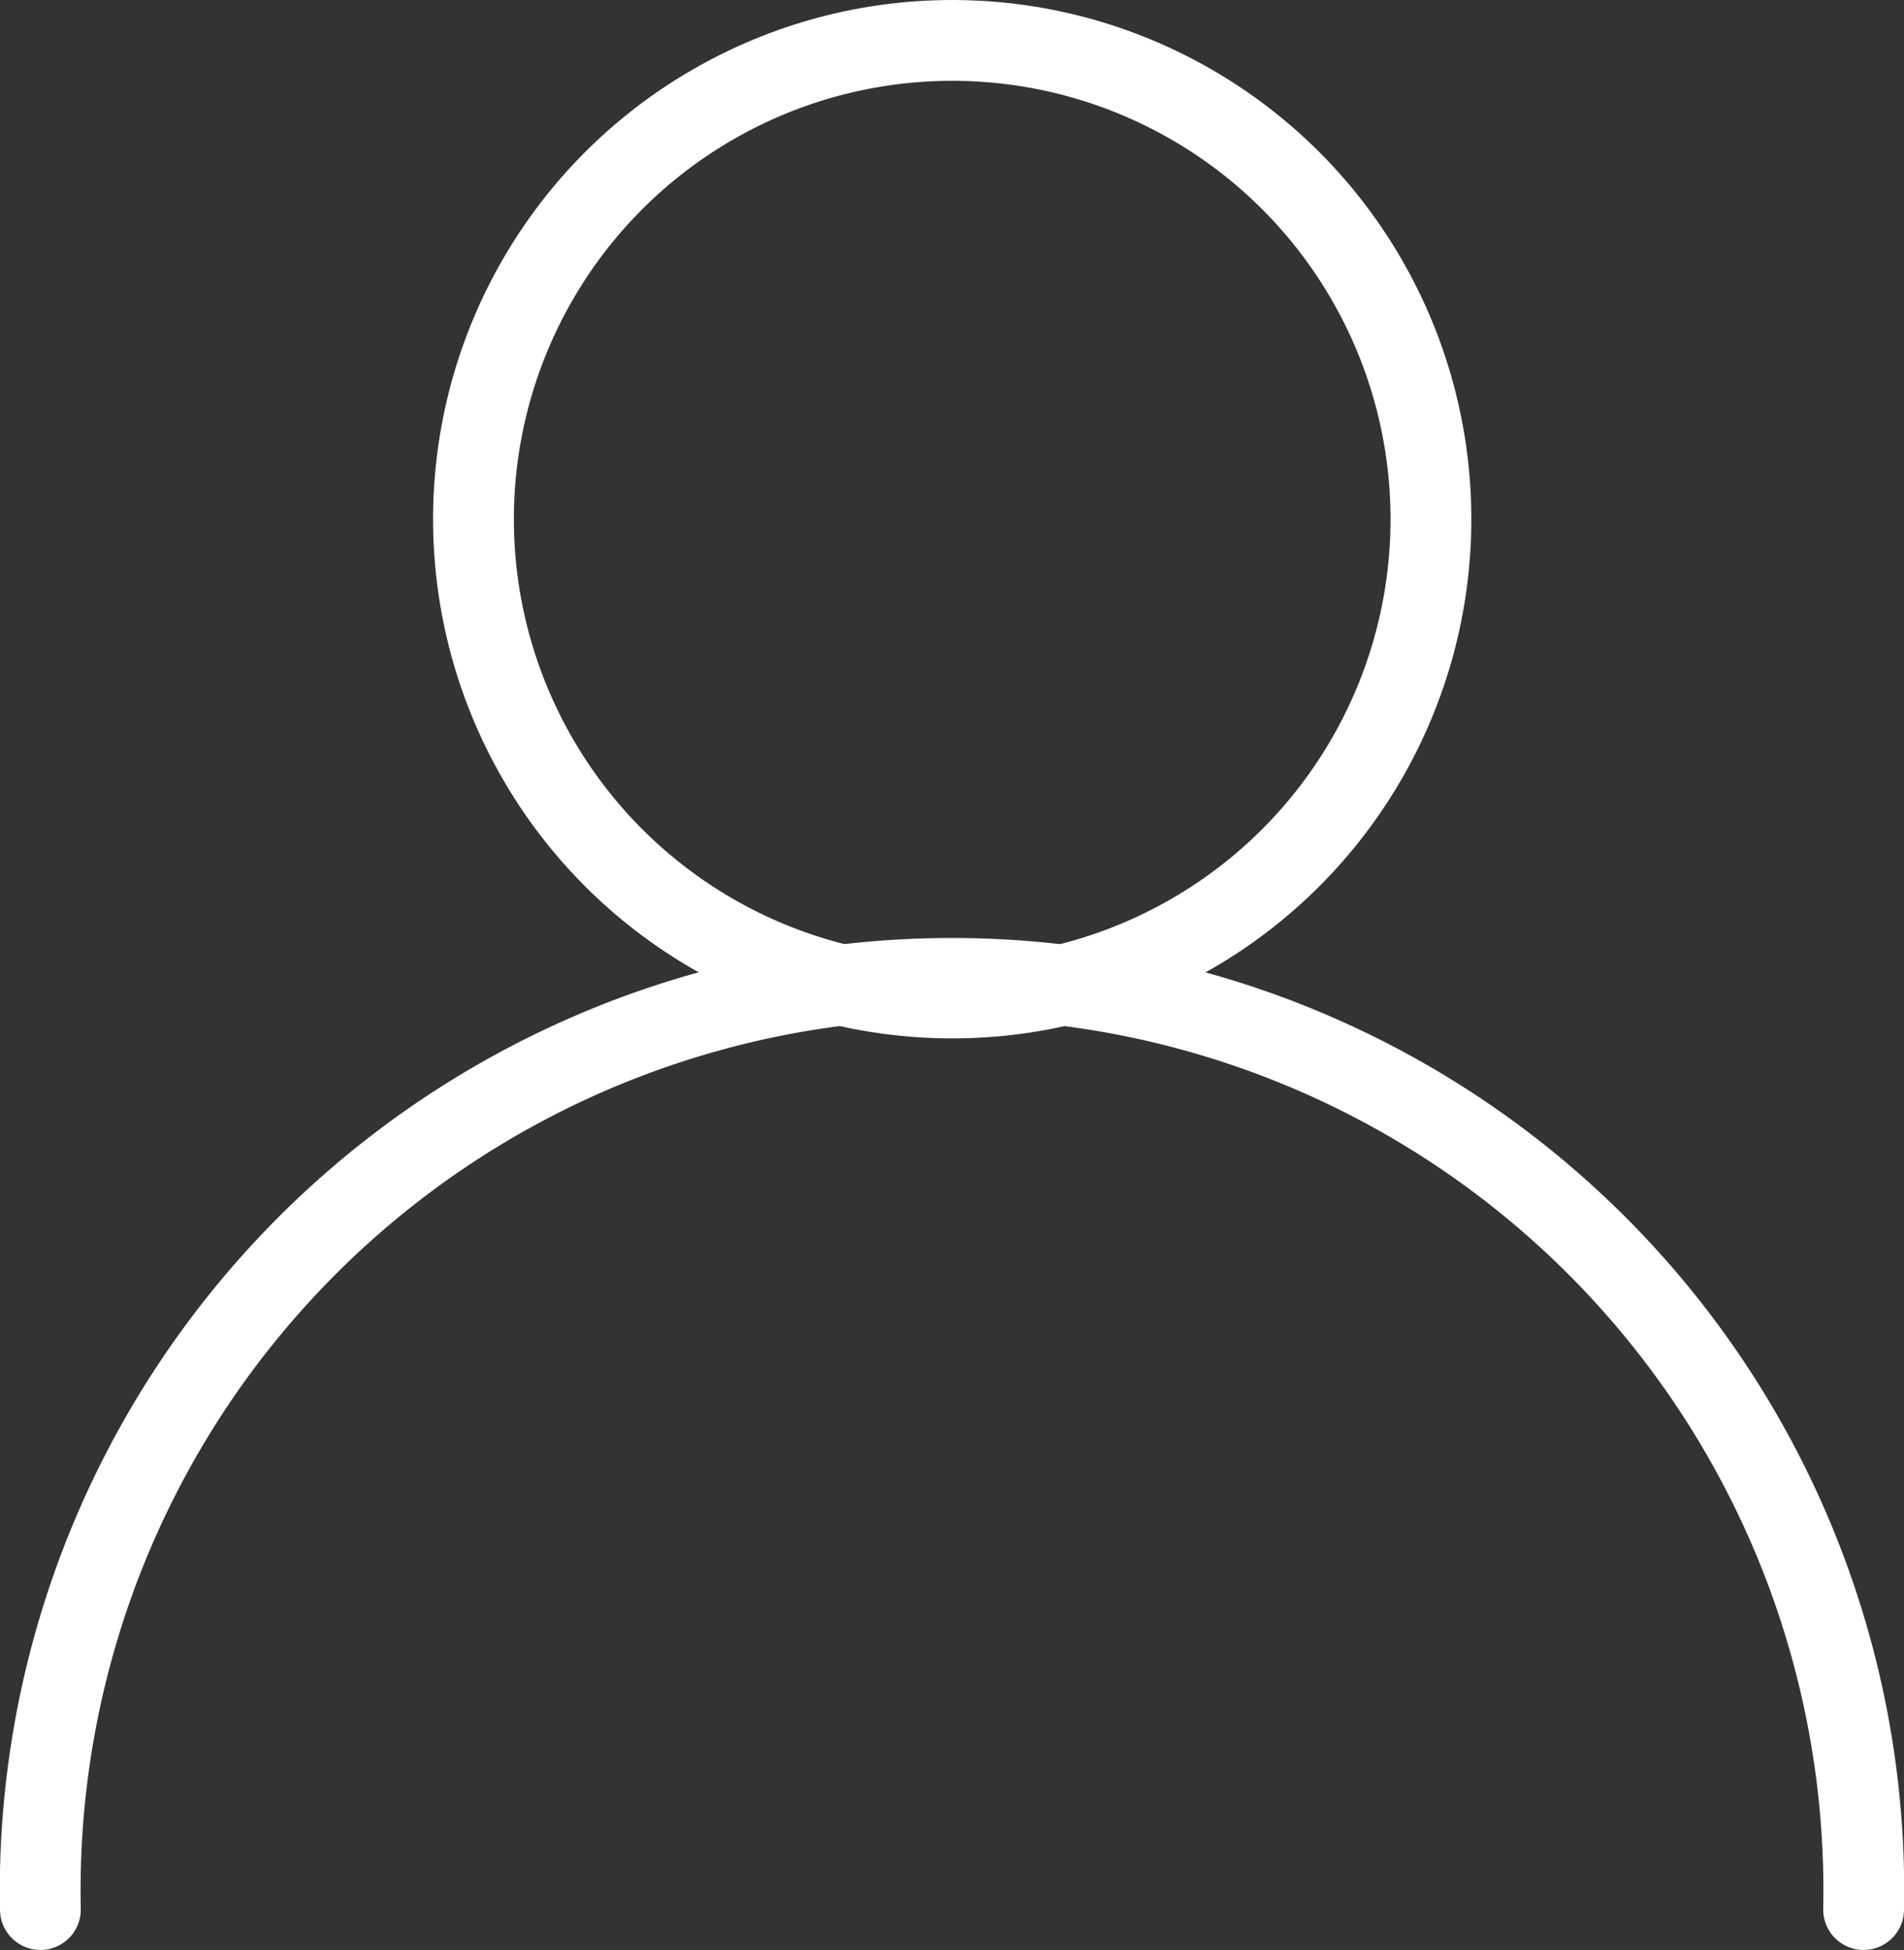 <svg xmlns="http://www.w3.org/2000/svg" viewBox="0 0 47.13 48.26"><rect x="0" y="0" width="47.13" height="48.26" fill="#333333" stroke="none"/><defs><style>.cls-1{fill:none;stroke:#fff;stroke-linecap:round;stroke-miterlimit:10;stroke-width:2px;}</style></defs><title>Ativo 1</title><g id="Camada_2" data-name="Camada 2"><g id="Camada_1-2" data-name="Camada 1"><circle class="cls-1" cx="23.57" cy="12.85" r="11.85"/><path class="cls-1" d="M1,47.26a22.57,22.57,0,1,1,45.13,0"/></g></g></svg>